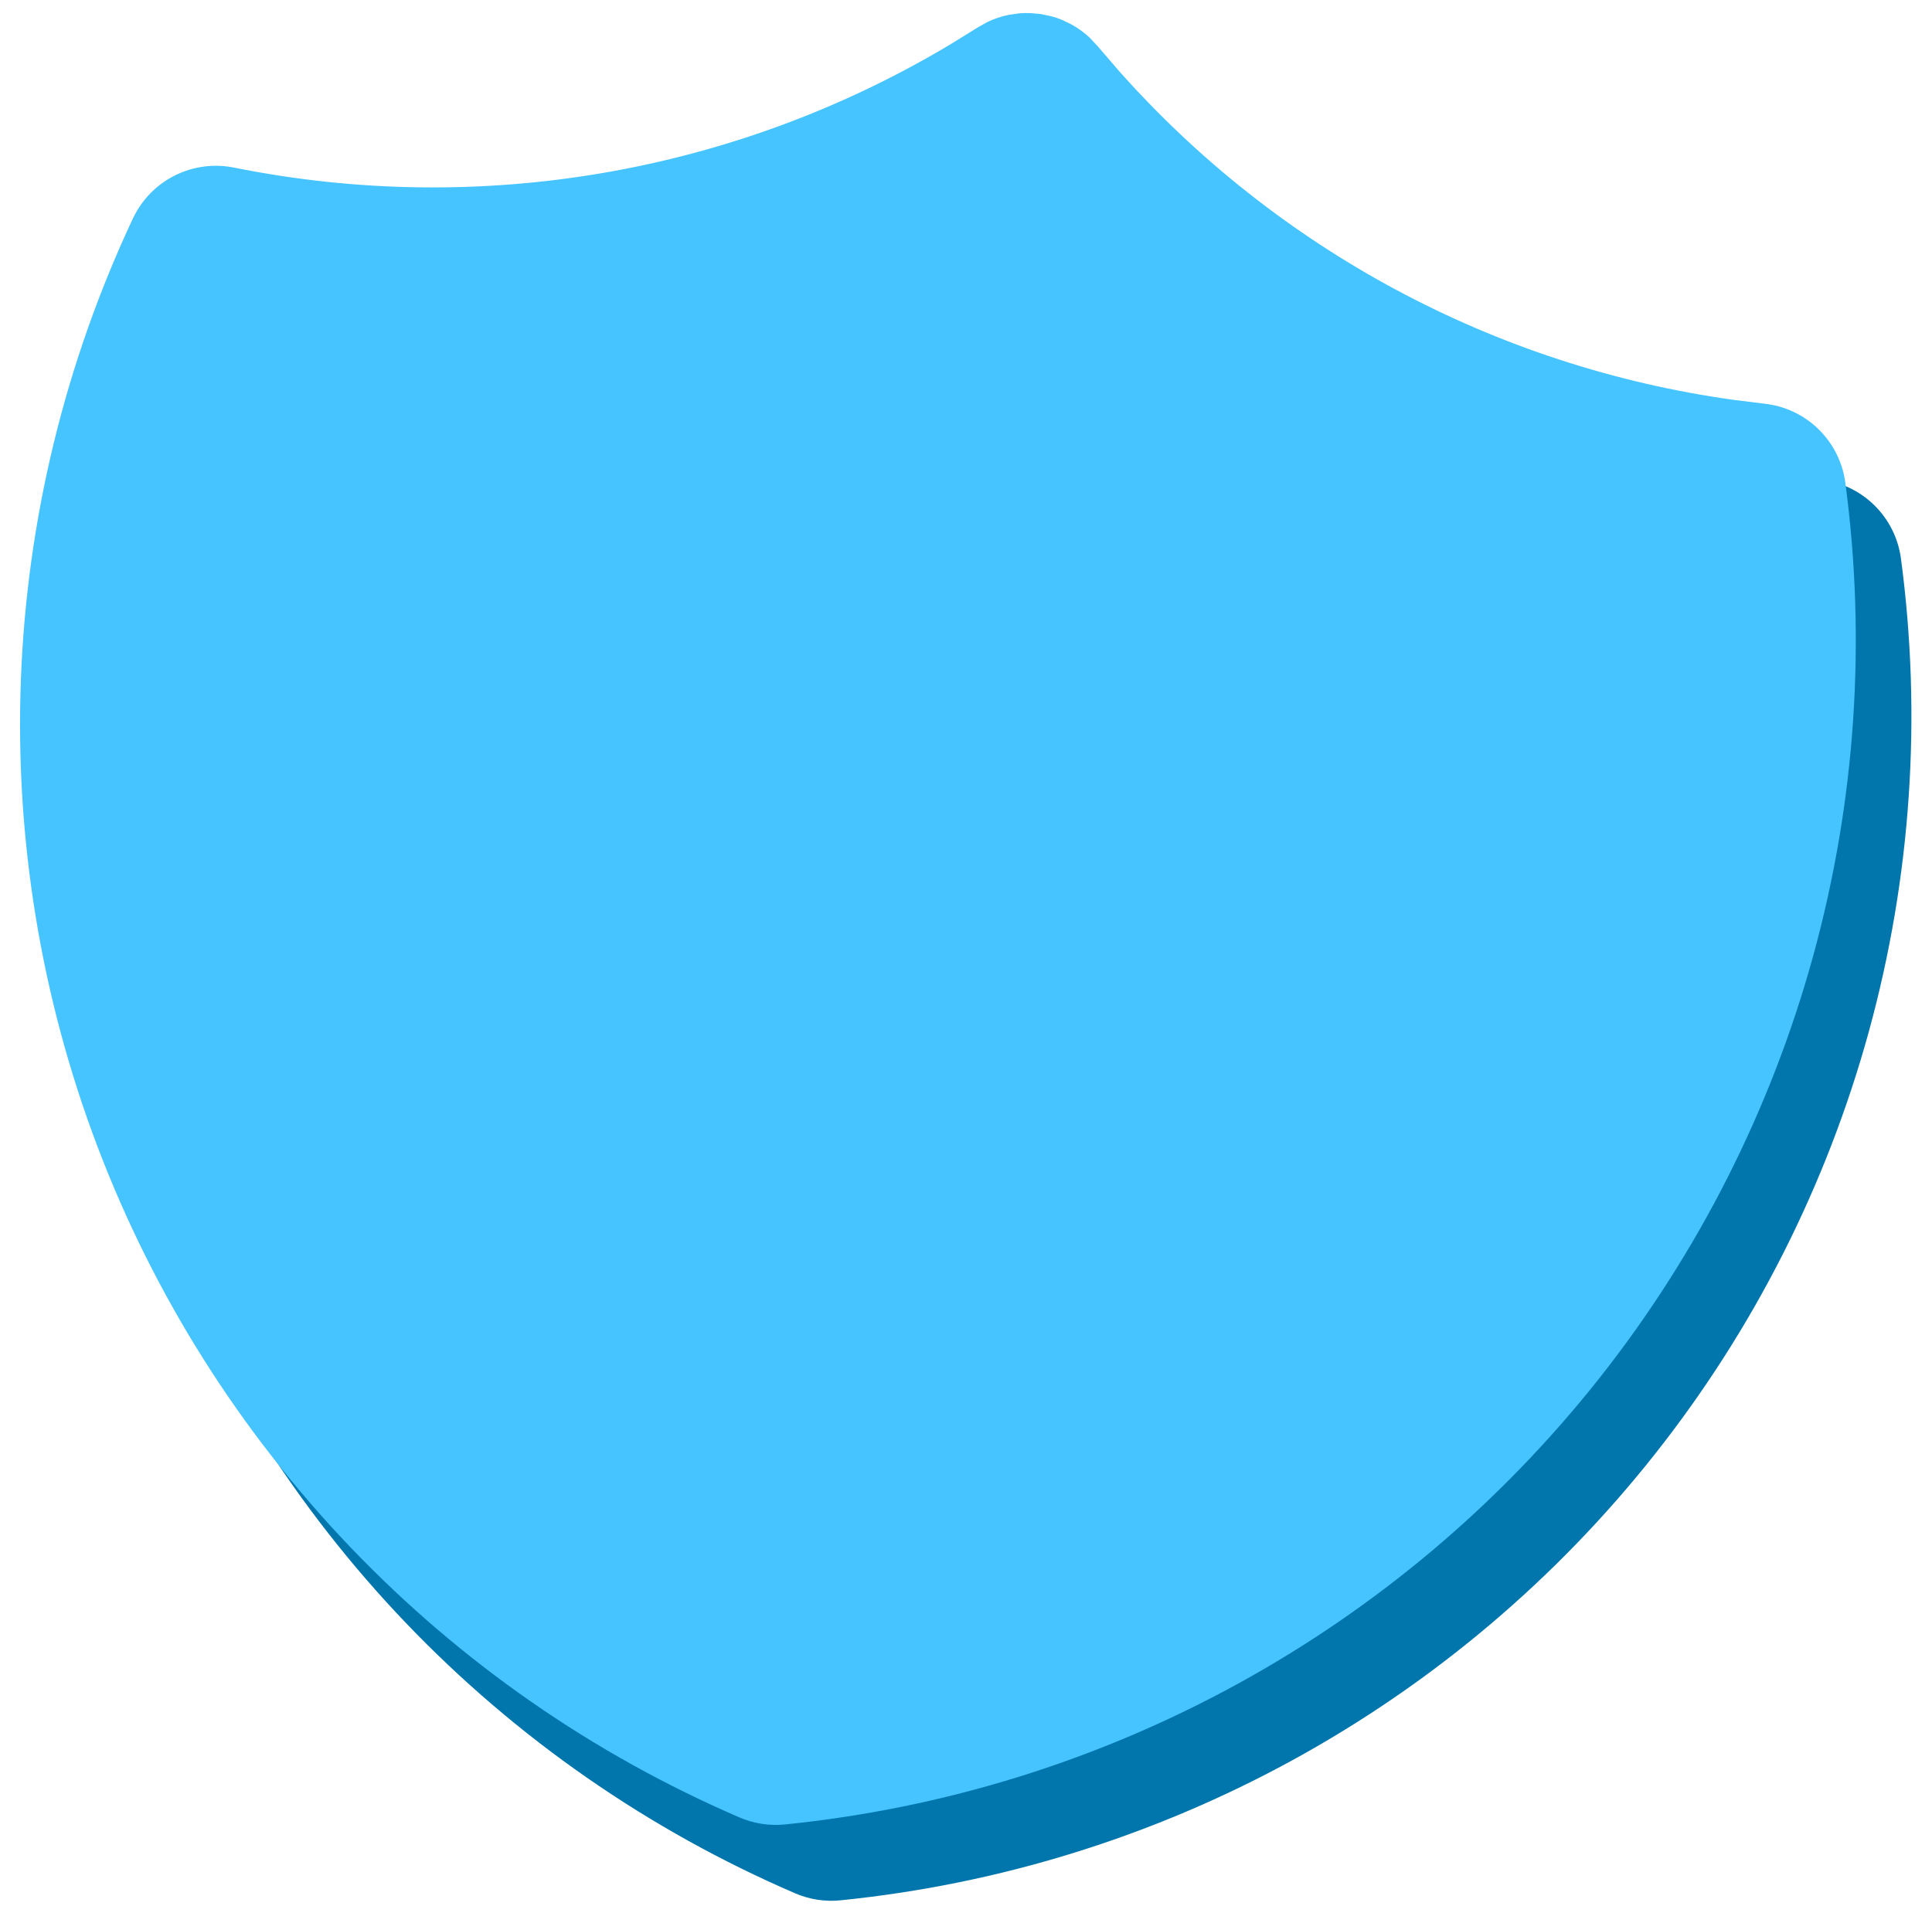 <svg width="76" height="75" viewBox="0 0 76 75" fill="none" xmlns="http://www.w3.org/2000/svg">
<path d="M42.725 3.501L43.135 3.538L43.551 3.628L43.757 3.689L43.967 3.769L44.343 3.951C44.6 4.094 44.839 4.268 45.054 4.469L45.38 4.818L46.168 5.734C52.43 12.808 61.013 17.412 70.37 18.717L71.593 18.869C72.395 18.955 73.144 19.308 73.722 19.871C74.299 20.434 74.671 21.175 74.778 21.974C75.609 28.195 75.181 34.521 73.52 40.574C71.858 46.627 68.997 52.284 65.106 57.209C61.215 62.135 56.373 66.227 50.869 69.245C45.365 72.262 39.31 74.142 33.065 74.773C32.456 74.835 31.841 74.74 31.278 74.497C25.513 72.013 20.307 68.396 15.967 63.86C11.628 59.324 8.245 53.962 6.02 48.093C3.794 42.224 2.77 35.967 3.01 29.695C3.251 23.422 4.749 17.262 7.417 11.58C7.76 10.85 8.337 10.256 9.057 9.894C9.778 9.531 10.599 9.42 11.389 9.579C21.067 11.529 31.124 9.796 39.592 4.719L40.651 4.063L41.035 3.849C41.3 3.722 41.58 3.628 41.869 3.569L42.286 3.509C42.431 3.498 42.58 3.495 42.725 3.501Z" fill="#0076AC"/>
<path d="M40.537 0.516L40.947 0.553L41.363 0.643L41.569 0.704L41.779 0.784L42.156 0.966C42.413 1.109 42.652 1.283 42.867 1.484L43.192 1.833L43.98 2.749C50.242 9.823 58.825 14.427 68.183 15.732L69.406 15.884C70.207 15.97 70.957 16.323 71.534 16.886C72.112 17.449 72.483 18.19 72.59 18.989C73.421 25.21 72.993 31.536 71.332 37.589C69.67 43.642 66.809 49.299 62.918 54.224C59.027 59.149 54.185 63.242 48.681 66.26C43.177 69.277 37.123 71.157 30.878 71.788C30.268 71.85 29.653 71.755 29.09 71.512C23.326 69.028 18.119 65.411 13.78 60.875C9.441 56.339 6.058 50.977 3.832 45.108C1.606 39.239 0.583 32.982 0.823 26.71C1.063 20.437 2.561 14.277 5.229 8.595C5.572 7.865 6.15 7.271 6.87 6.909C7.59 6.546 8.411 6.435 9.202 6.594C18.88 8.544 28.937 6.811 37.404 1.734L38.464 1.078L38.847 0.863C39.112 0.737 39.393 0.643 39.681 0.584L40.099 0.524C40.243 0.512 40.392 0.51 40.537 0.516Z" fill="#46C4FF"/>
</svg>
